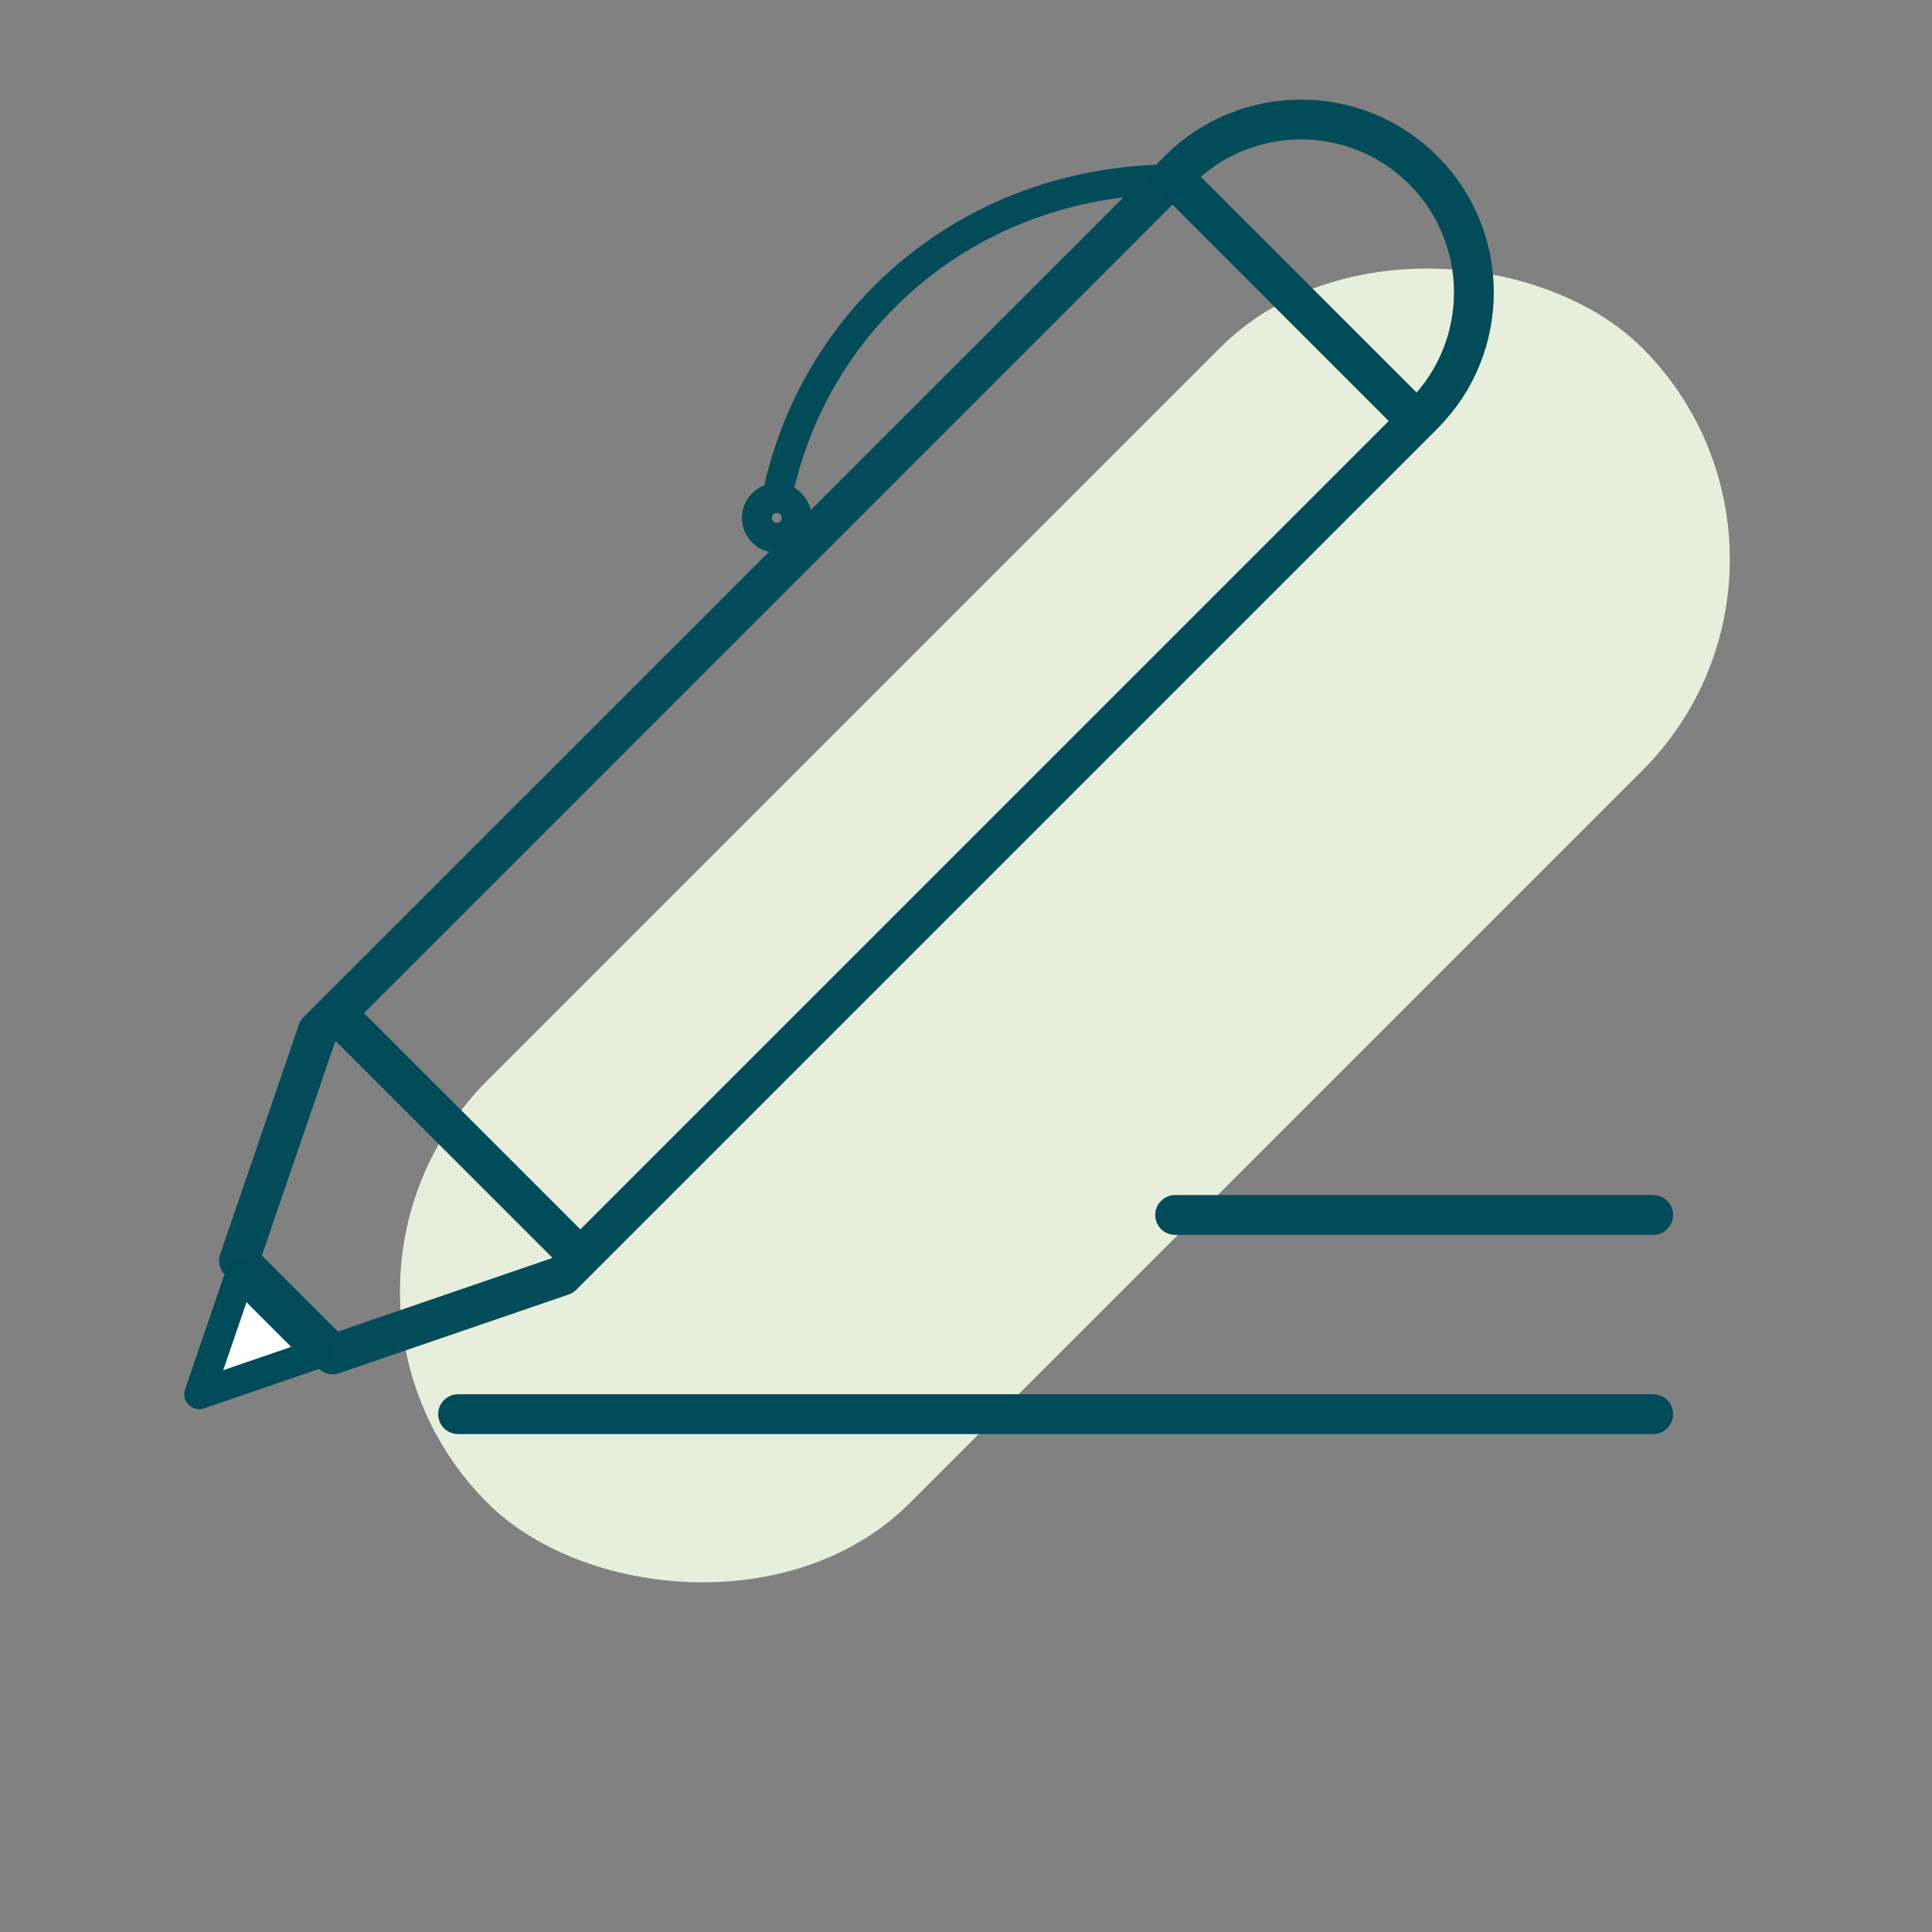 <?xml version="1.0" encoding="UTF-8"?>
<svg width="97px" height="97px" viewBox="0 0 97 97" version="1.1" xmlns="http://www.w3.org/2000/svg" xmlns:xlink="http://www.w3.org/1999/xlink">
    <rect x="0" y="0" width="97" height="97" fill="#808080" stroke="none"/>
    <!-- Generator: Sketch 57.1 (83088) - https://sketch.com -->
    <title>Group 38</title>
    <desc>Created with Sketch.</desc>
    <g id="Page-1" stroke="none" stroke-width="1" fill="none" fill-rule="evenodd">
        <g id="Artboard" transform="translate(-893, -1565)">
            <g id="Group-38" transform="translate(893, 1565)">
                <g id="Group-37">
                    <rect id="Rectangle" fill="#E7EEDB" transform="translate(53.464, 46.464) rotate(-45) translate(-53.464, -46.464) " x="12.464" y="31.464" width="82" height="30" rx="15"></rect>
                    <path d="M28.227,64.047 L16.701,68 L12,63.298 L15.951,51.772 L59.182,8.543 C62.572,5.152 68.068,5.152 71.458,8.543 C74.847,11.932 74.847,17.427 71.458,20.817 L28.227,64.047 Z" id="Stroke-3" stroke="#004B59" stroke-width="2" stroke-linecap="round" stroke-linejoin="round"></path>
                    <path d="M39,25 C39.775,21.231 41.586,17.705 44.45,14.855 C48.39,10.935 53.621,8.999 59,9" id="Stroke-11" stroke="#004B59" stroke-width="1.5" stroke-linecap="round" stroke-linejoin="round"></path>
                    <path d="M39.707,26.707 C39.316,27.098 38.683,27.098 38.293,26.707 C37.902,26.317 37.902,25.683 38.293,25.293 C38.683,24.902 39.316,24.902 39.707,25.293 C40.098,25.683 40.098,26.317 39.707,26.707 Z" id="Stroke-15" stroke="#004B59" stroke-width="1.5" stroke-linecap="round" stroke-linejoin="round"></path>
                    <rect id="Rectangle-Copy-7" fill-opacity="0.01" fill="#FFFFFF" fill-rule="nonzero" x="0" y="0" width="97" height="97"></rect>
                    <path d="M59,9 L71,21" id="Line" stroke="#004B59" stroke-width="2" stroke-linecap="square"></path>
                    <path d="M17,51 L29,63" id="Line-Copy" stroke="#004B59" stroke-width="2" stroke-linecap="square"></path>
                    <path d="M23,71 L83,71" id="Line-8" stroke="#004B59" stroke-width="2" stroke-linecap="round"></path>
                    <path d="M59,61 L83,61" id="Line-8-Copy" stroke="#004B59" stroke-width="2" stroke-linecap="round"></path>
                </g>
                <polygon id="Fill-7" fill="#FFFFFF" points="12.057 64 10 70 16 67.943"></polygon>
                <polygon id="Stroke-9" stroke="#004B59" stroke-width="1.5" stroke-linecap="round" stroke-linejoin="round" points="12.057 64 10 70 16 67.943"></polygon>
            </g>
        </g>
    </g>
</svg>